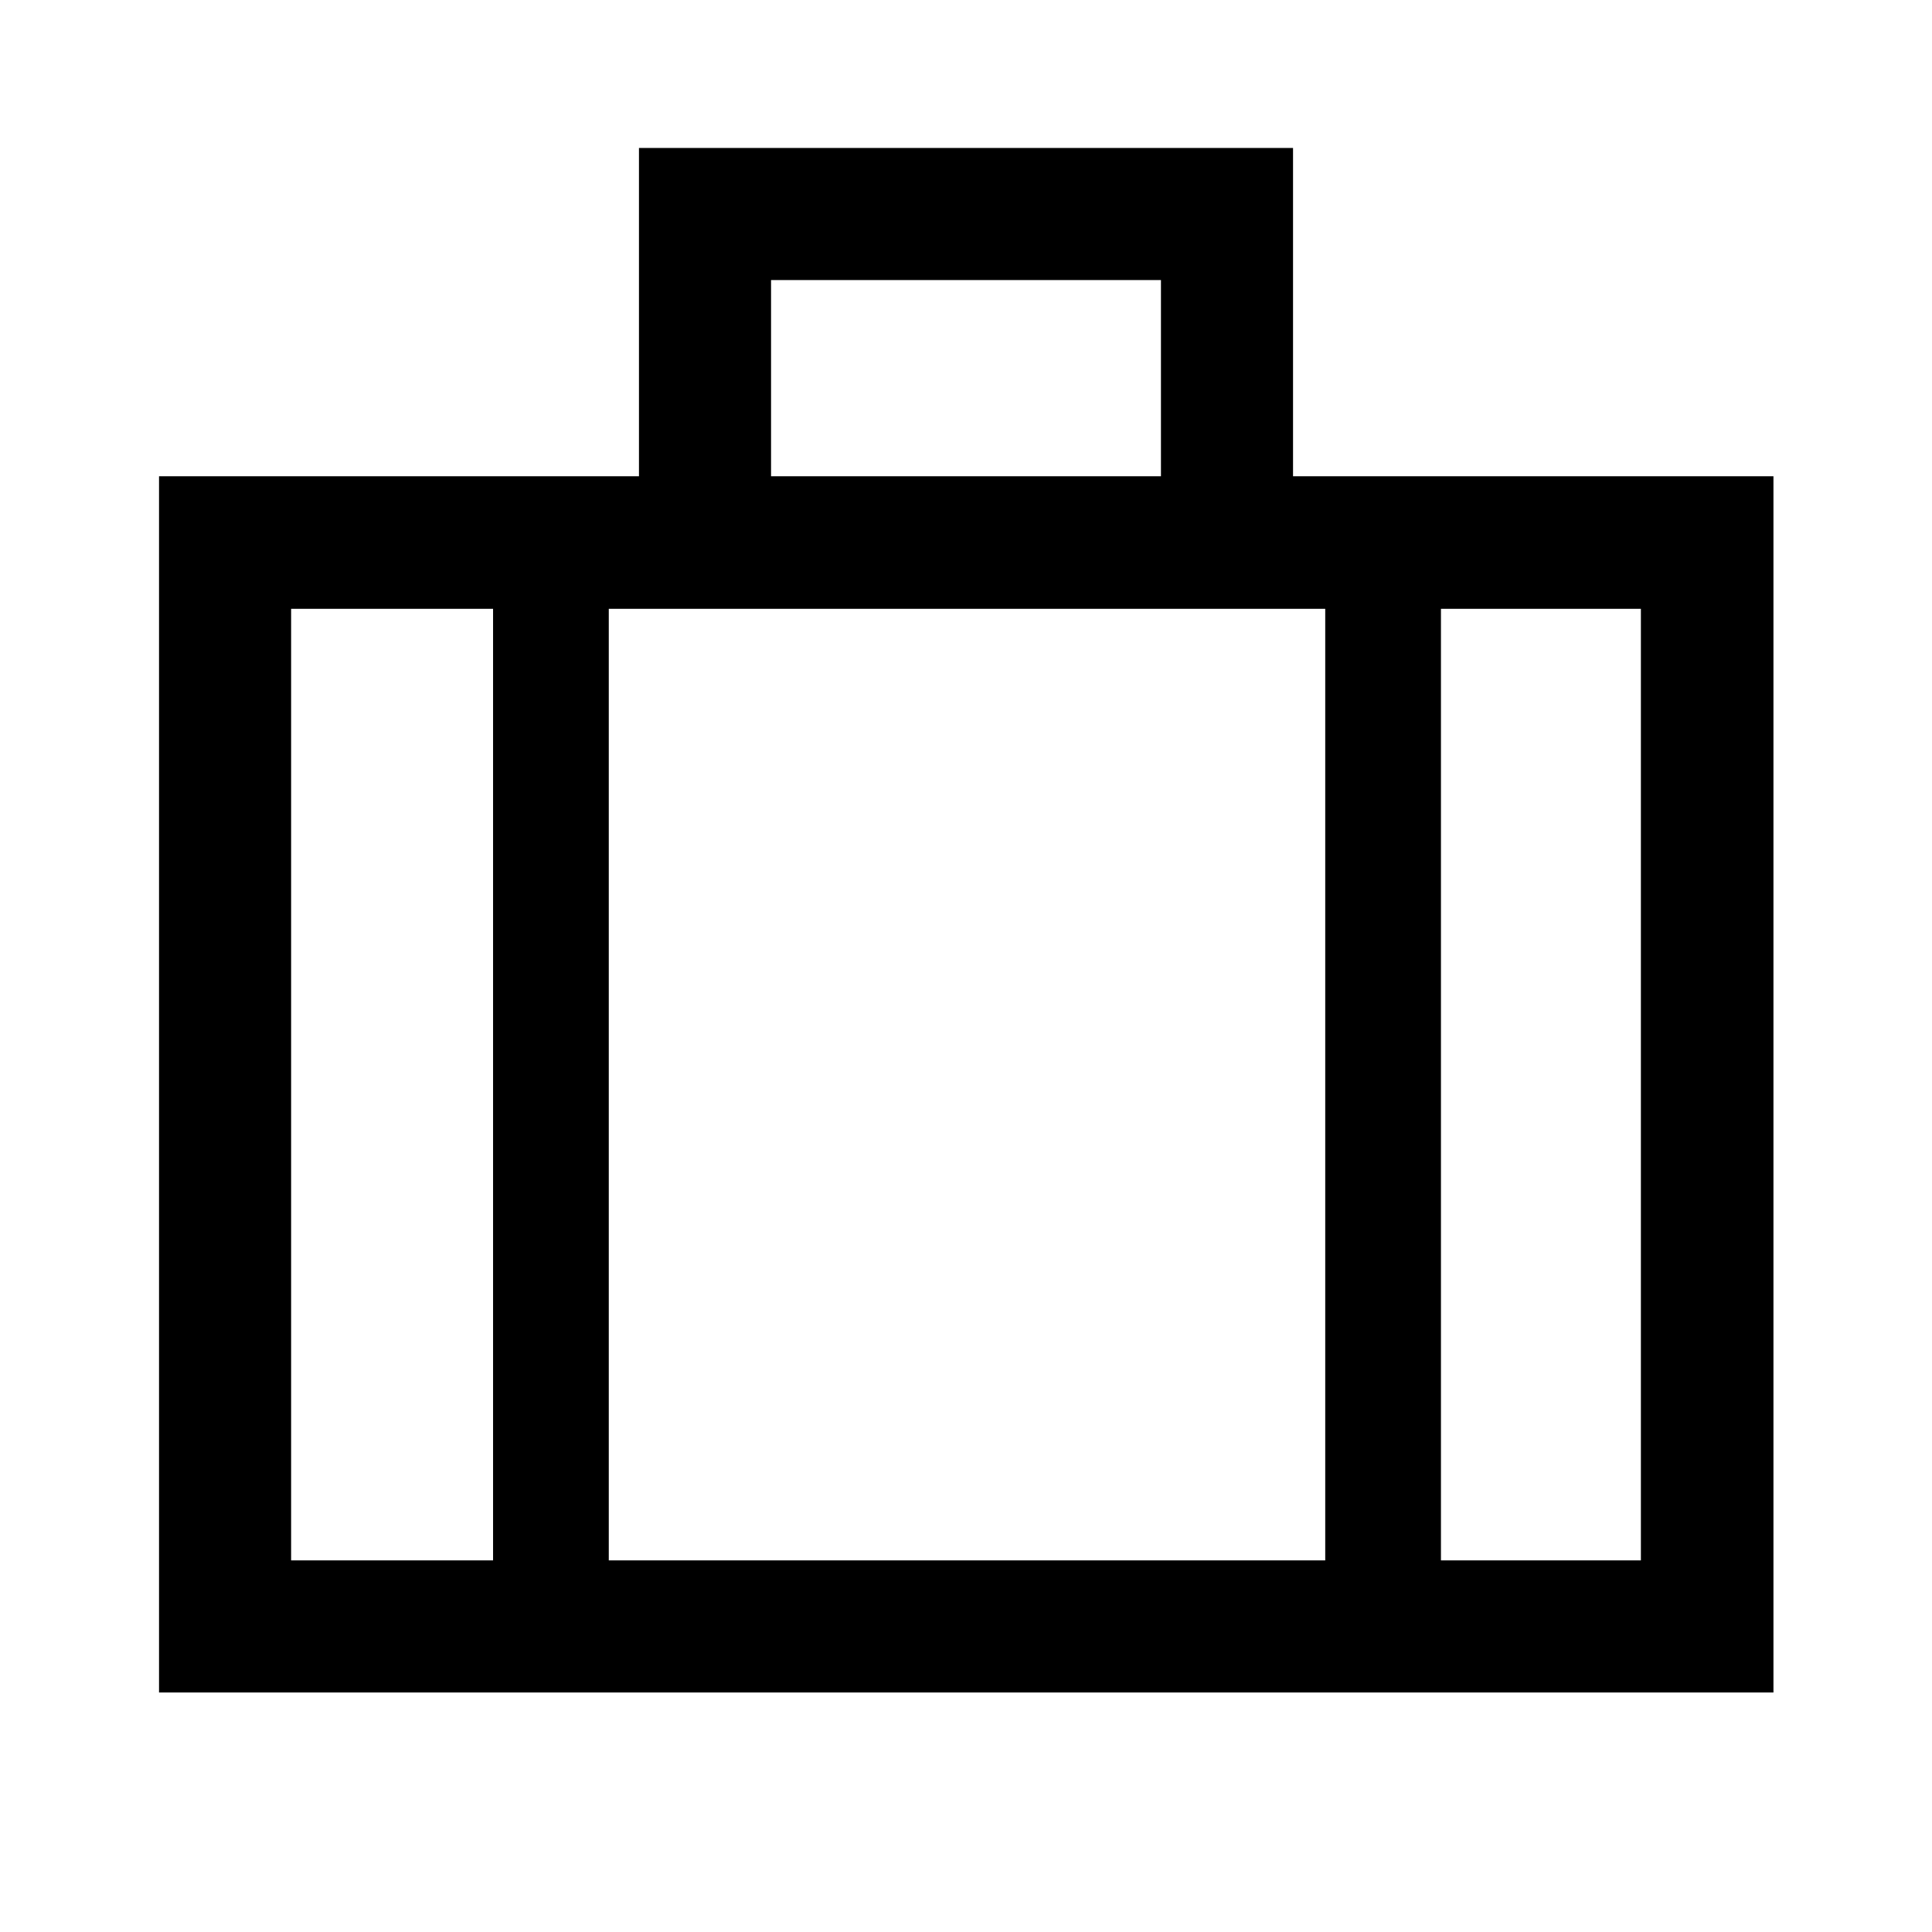 <svg xmlns="http://www.w3.org/2000/svg" height="48" viewBox="0 -960 960 960" width="48"><path d="M79.022-119.022v-604.326H317.5v-163.131h325v163.131h238.718v604.326H79.022ZM383.13-723.348h193.74v-97.5H383.13v97.5ZM245-657.478H144.652v472.826H245v-472.826Zm413.5 472.826v-472.826h-356v472.826h356ZM716-657.478v472.826h99.348v-472.826H716ZM480-425.022Z"/></svg>